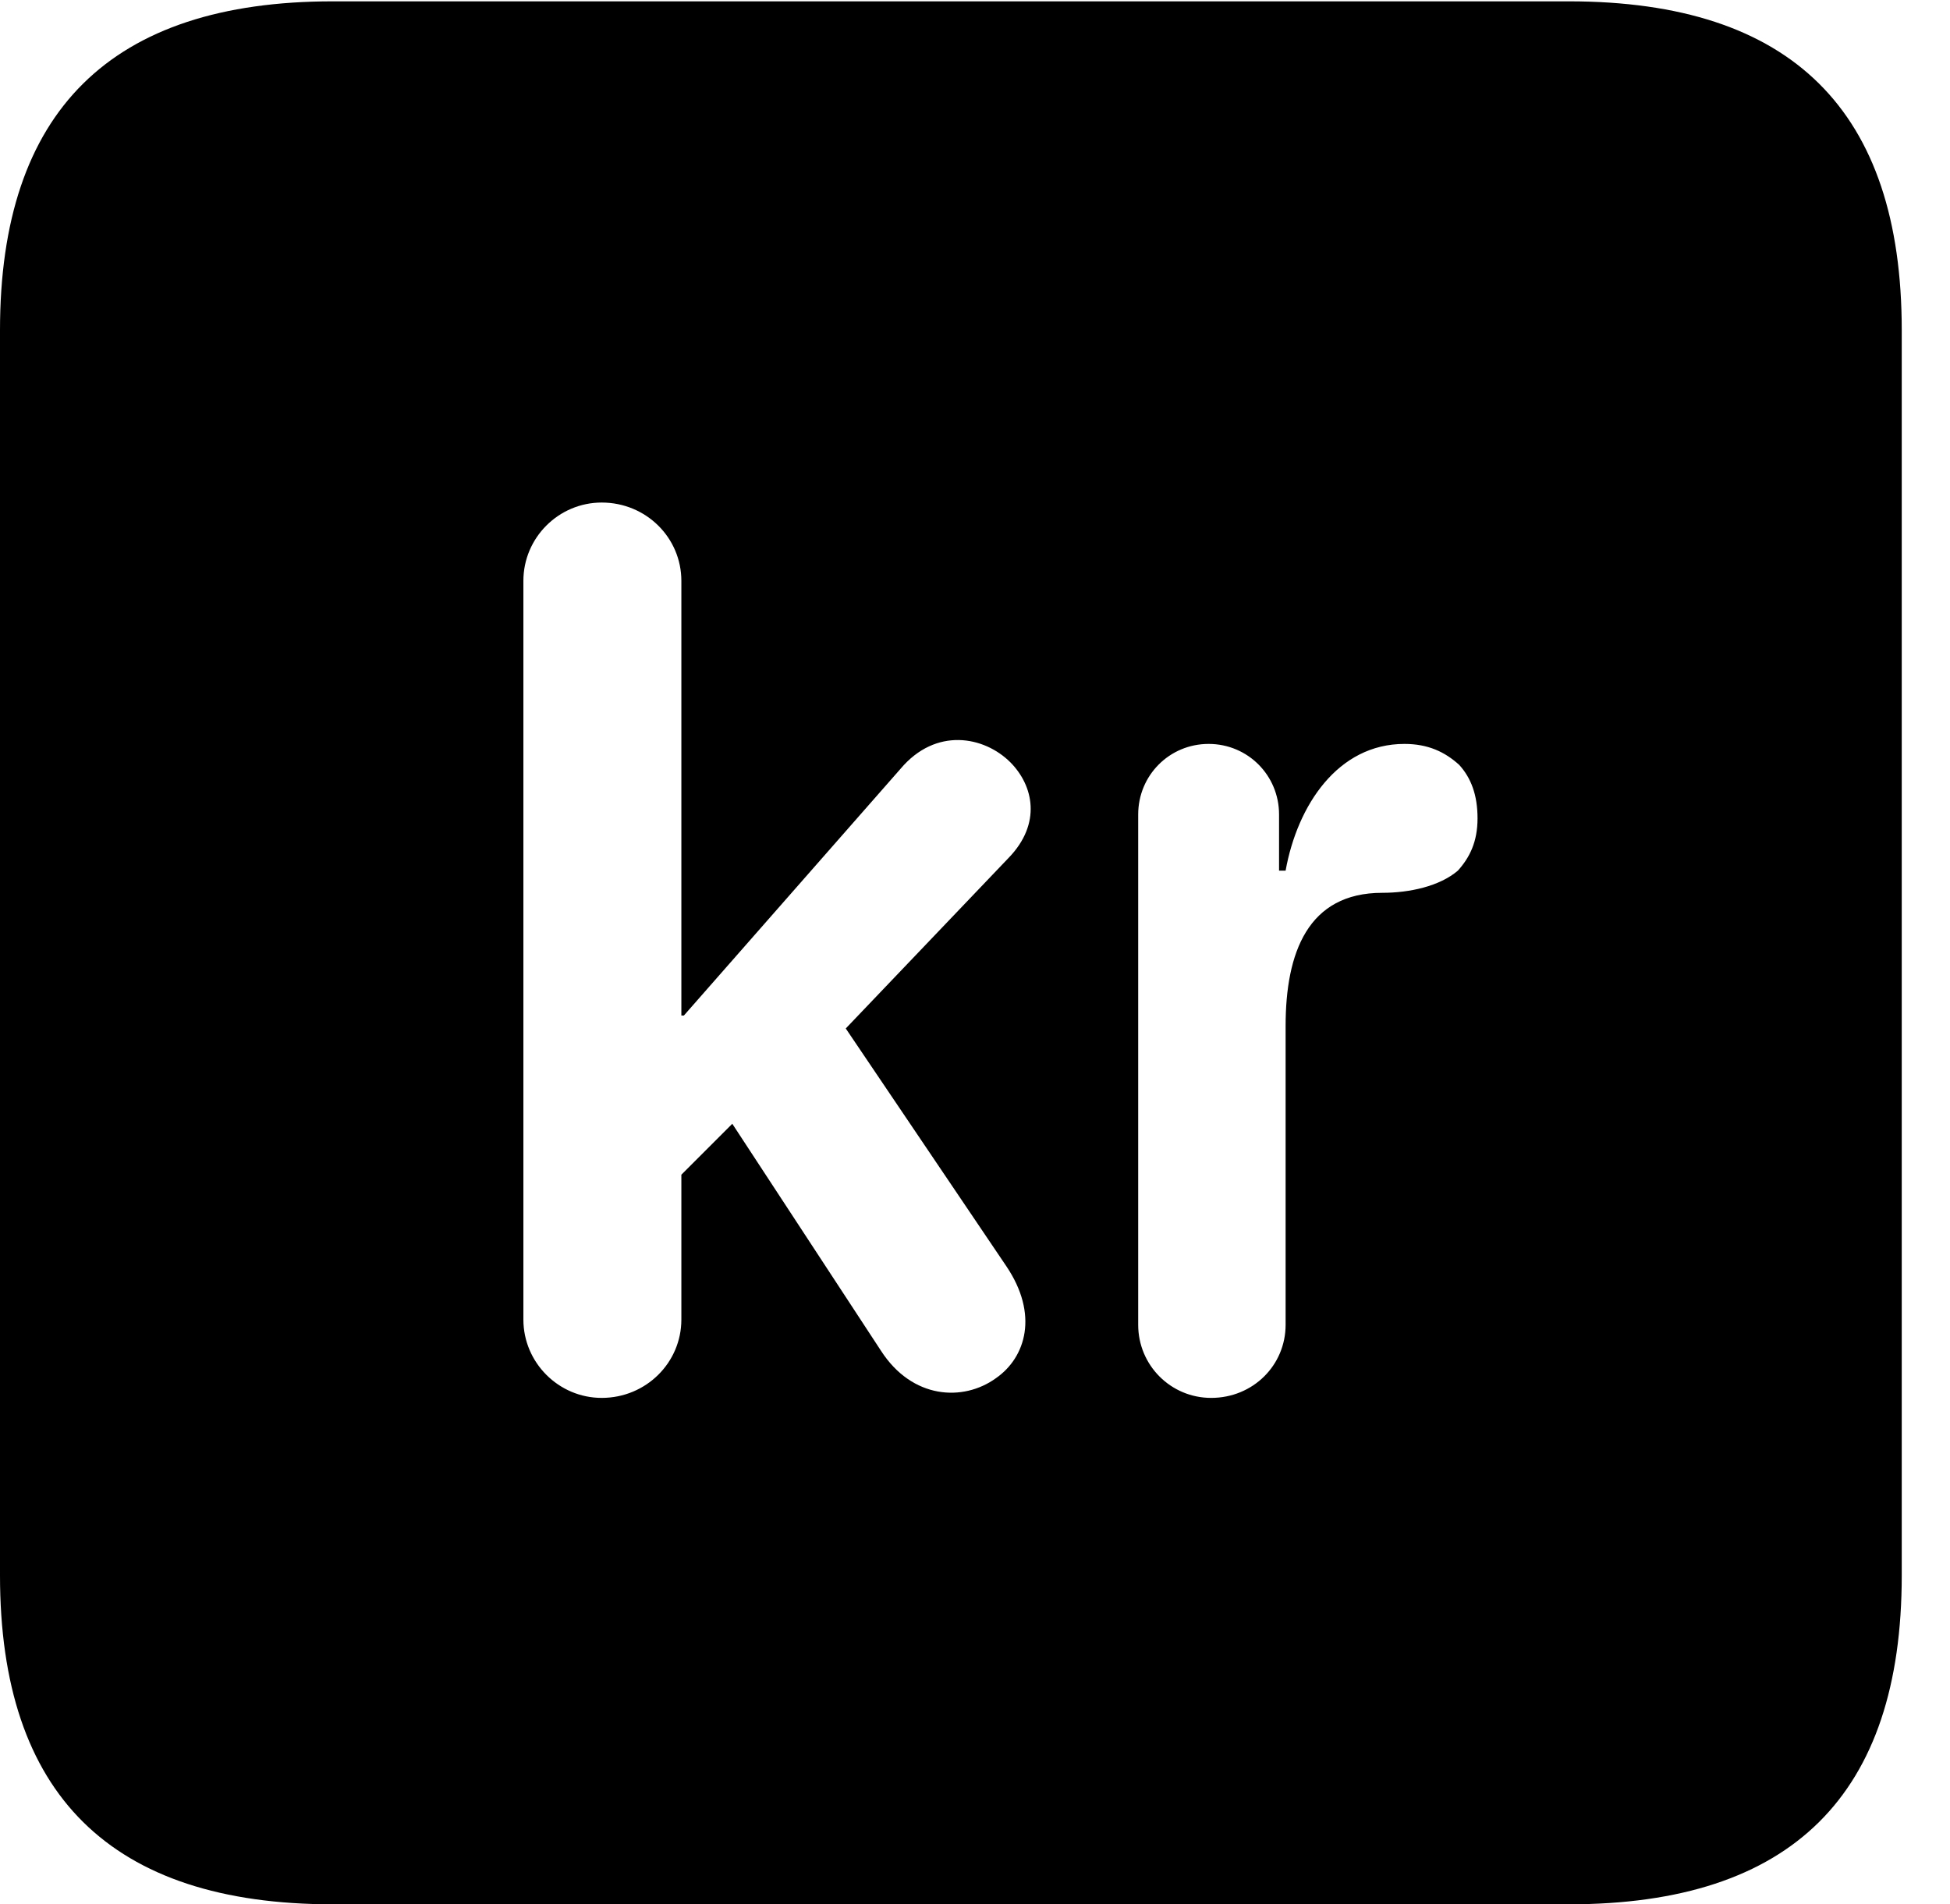 <svg version="1.1" xmlns="http://www.w3.org/2000/svg" xmlns:xlink="http://www.w3.org/1999/xlink" width="14.59" height="14.248" viewBox="0 0 14.59 14.248">
 <g>
  <rect height="14.248" opacity="0" width="14.59" x="0" y="0"/>
  <path d="M14.229 2.471L14.229 11.787C14.229 13.428 13.408 14.248 11.738 14.248L2.49 14.248C0.83 14.248 0 13.428 0 11.787L0 2.471C0 0.83 0.83 0.01 2.49 0.01L11.738 0.01C13.408 0.01 14.229 0.83 14.229 2.471ZM3.916 4.346L3.916 9.873C3.916 10.195 4.18 10.459 4.502 10.459C4.834 10.459 5.098 10.195 5.098 9.873L5.098 8.789L5.479 8.408L6.592 10.107C6.826 10.469 7.207 10.488 7.451 10.312C7.676 10.156 7.773 9.834 7.529 9.473L6.328 7.695L7.549 6.416C7.793 6.162 7.734 5.879 7.559 5.703C7.363 5.508 7.002 5.439 6.738 5.752L5.117 7.598L5.098 7.598L5.098 4.346C5.098 4.023 4.834 3.76 4.502 3.76C4.18 3.76 3.916 4.023 3.916 4.346ZM9.619 6.514L9.57 6.514L9.57 6.094C9.57 5.801 9.336 5.566 9.043 5.566C8.75 5.566 8.516 5.801 8.516 6.094L8.516 9.912C8.516 10.215 8.76 10.459 9.062 10.459C9.375 10.459 9.619 10.215 9.619 9.912L9.619 7.676C9.619 7.129 9.785 6.68 10.342 6.68C10.547 6.68 10.771 6.631 10.908 6.514C10.996 6.416 11.055 6.299 11.055 6.123C11.055 5.947 11.006 5.82 10.918 5.723C10.81 5.625 10.684 5.566 10.508 5.566C10.01 5.566 9.707 6.025 9.619 6.514Z" fill="currentColor"/>
 </g>
</svg>
